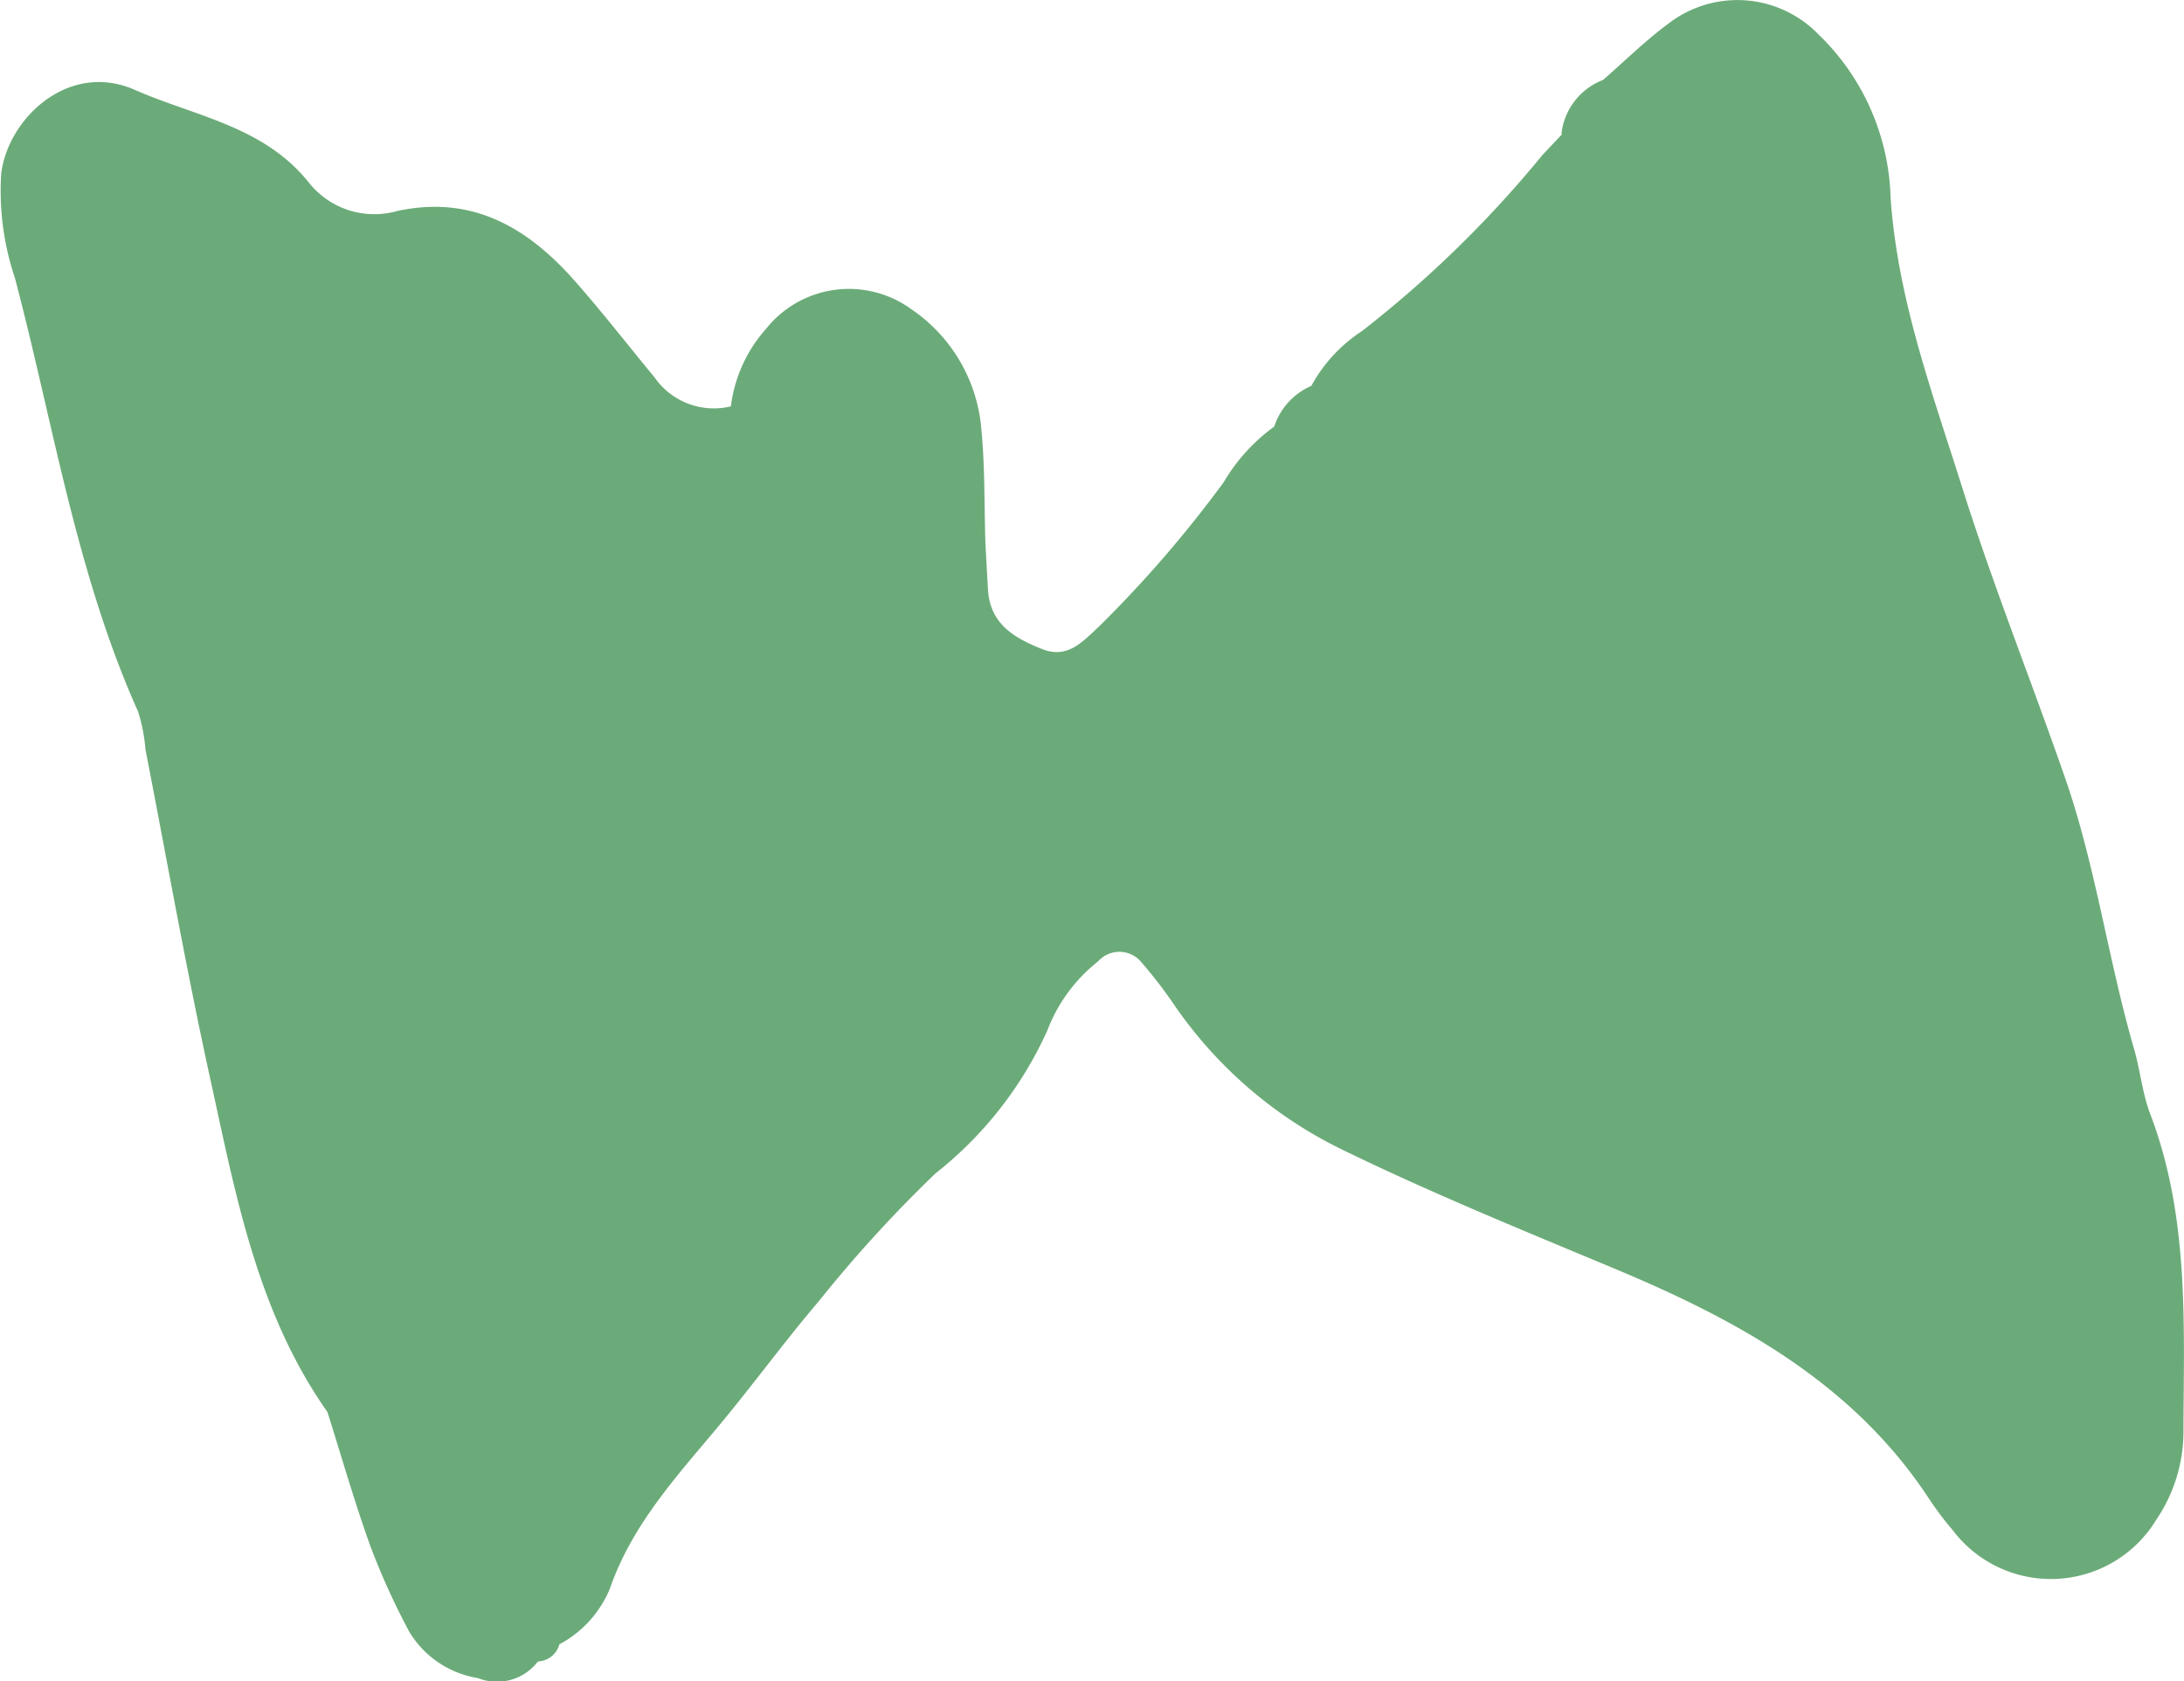 <svg xmlns="http://www.w3.org/2000/svg" width="92.534" height="71.214" viewBox="0 0 92.534 71.214">
  <path id="vector_ribbon" d="M191.188,753.627c-.337-.884-.424-1.86-.691-2.776-1.1-3.791-1.616-7.723-2.921-11.474-1.43-4.114-3.052-8.155-4.364-12.32-1.271-4.032-2.727-7.952-3.025-12.245a9.986,9.986,0,0,0-3.079-6.945,4.78,4.78,0,0,0-6.327-.44c-.982.722-1.855,1.59-2.778,2.392a2.773,2.773,0,0,0-1.761,2.263h0l.023.039h0l-.825.873h0a47.734,47.734,0,0,1-7.654,7.466,6.456,6.456,0,0,0-2.142,2.319,2.84,2.84,0,0,0-1.572,1.724,7.835,7.835,0,0,0-2.148,2.367,50.714,50.714,0,0,1-5.258,6.086c-.69.629-1.324,1.412-2.429.973-1.163-.461-2.2-1.053-2.291-2.5-.041-.67-.075-1.341-.112-2.012-.051-1.614-.016-3.237-.174-4.84a6.81,6.81,0,0,0-2.982-5.058,4.492,4.492,0,0,0-6.15.859,6.046,6.046,0,0,0-1.477,3.269h0a3.058,3.058,0,0,1-3.231-1.223c-1.122-1.36-2.206-2.755-3.371-4.077-1.993-2.26-4.336-3.666-7.53-2.977a3.545,3.545,0,0,1-3.711-1.155c-1.915-2.439-4.835-2.842-7.417-3.978-2.784-1.225-5.365,1.191-5.656,3.548a11.581,11.581,0,0,0,.579,4.416c1.629,6.161,2.592,12.51,5.224,18.387a7.372,7.372,0,0,1,.309,1.592c.907,4.659,1.731,9.337,2.749,13.972,1.074,4.891,1.978,9.866,4.962,14.1.6,1.9,1.146,3.817,1.822,5.689a30.175,30.175,0,0,0,1.651,3.63,4.161,4.161,0,0,0,2.9,1.951,2.183,2.183,0,0,0,2.529-.683h0l.045-.024a.975.975,0,0,0,.879-.722h0a4.715,4.715,0,0,0,2.149-2.382c.919-2.646,2.754-4.664,4.506-6.754,1.487-1.774,2.848-3.653,4.349-5.414a56.082,56.082,0,0,1,4.938-5.406,16.166,16.166,0,0,0,4.728-6.04,6.819,6.819,0,0,1,2.157-2.939,1.207,1.207,0,0,1,1.8,0,20.174,20.174,0,0,1,1.484,1.933,18.368,18.368,0,0,0,7.034,6.033c3.8,1.852,7.7,3.438,11.593,5.066,5.182,2.166,10.083,4.834,13.3,9.745a13.2,13.2,0,0,0,.984,1.306,5.221,5.221,0,0,0,8.639-.43,6.669,6.669,0,0,0,1.15-3.856C192.614,762.459,192.835,757.951,191.188,753.627Z" transform="translate(-100.084 -706.432)" fill="#6bab79"/>
</svg>
